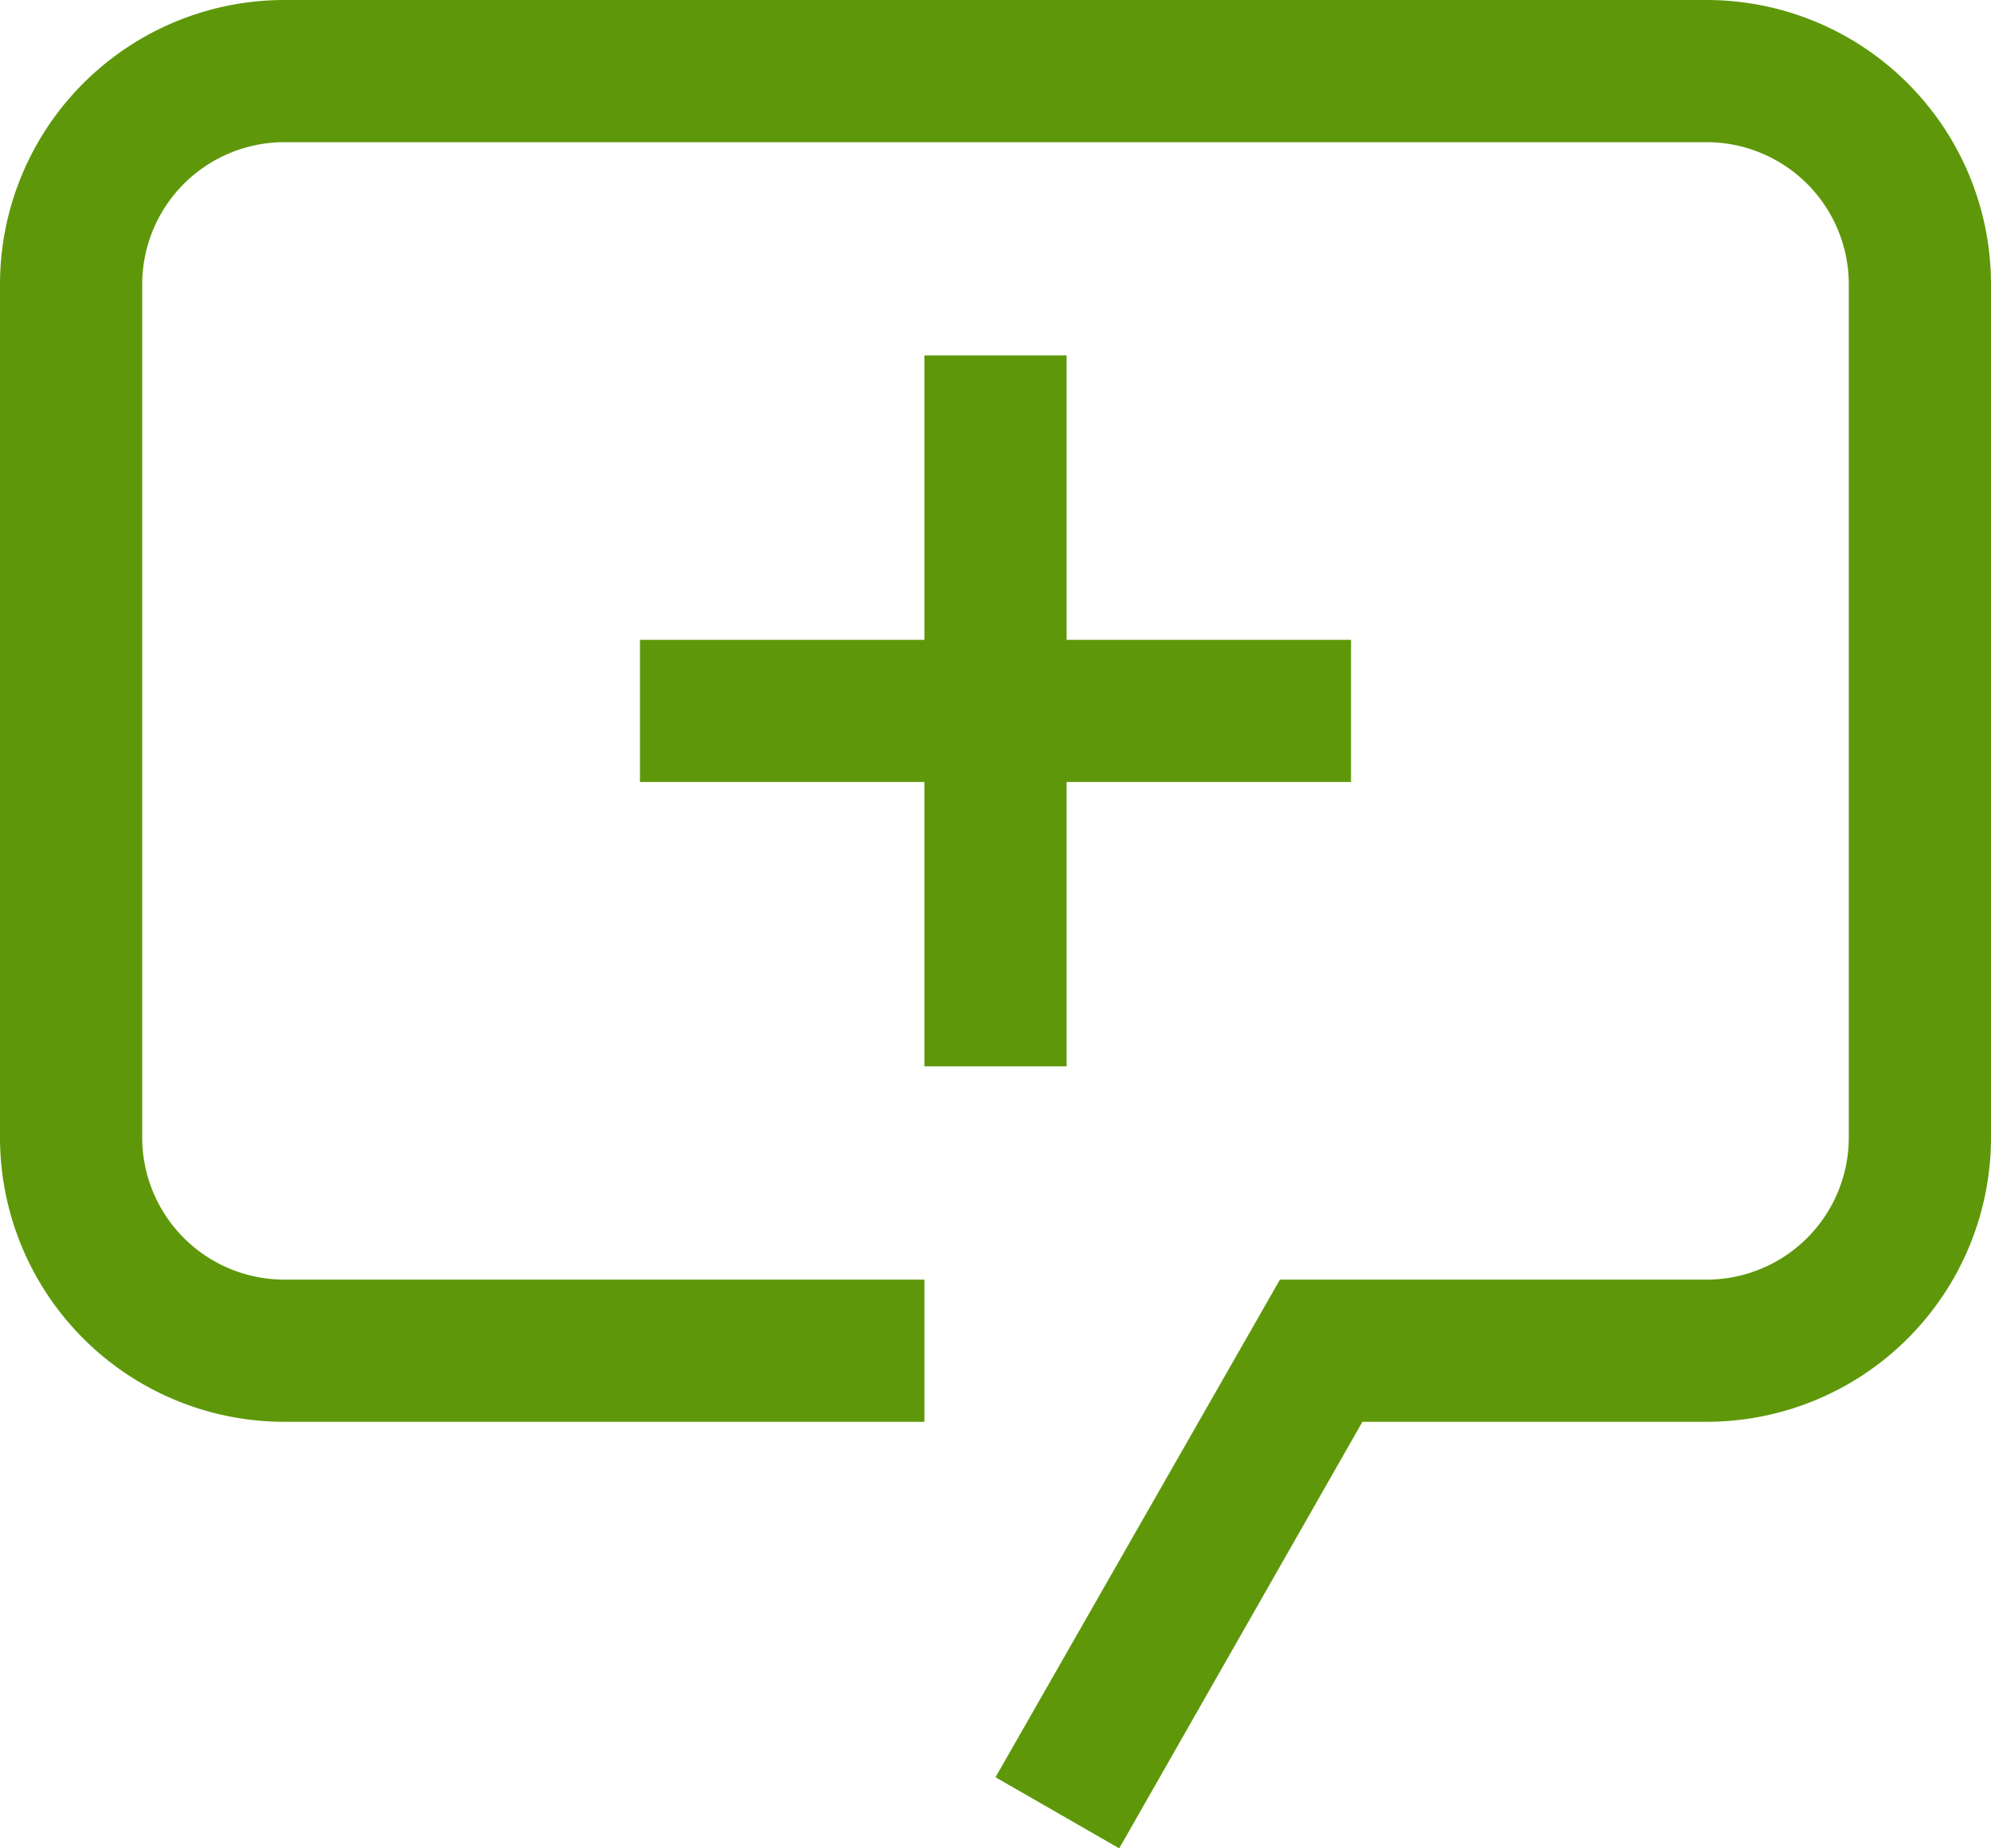 <svg xmlns="http://www.w3.org/2000/svg" width="28" height="26" viewBox="0 0 28 26">
  <g id="Group_659" data-name="Group 659" transform="translate(-588 -491)">
    <path id="Path_21" data-name="Path 21" d="M17.74,30,16,29l4-7h6a2,2,0,0,0,2-2V8a2,2,0,0,0-2-2H6A2,2,0,0,0,4,8V20a2,2,0,0,0,2,2h9v2H6a4,4,0,0,1-4-4V8A4,4,0,0,1,6,4H26a4,4,0,0,1,4,4V20a4,4,0,0,1-4,4H21.16Z" transform="translate(586 487)" fill="#5e980a"/>
    <path id="Path_22" data-name="Path 22" d="M17,9H15v4H11v2h4v4h2V15h4V13H17Z" transform="translate(586 487)" fill="#5e980a"/>
  </g>
</svg>

